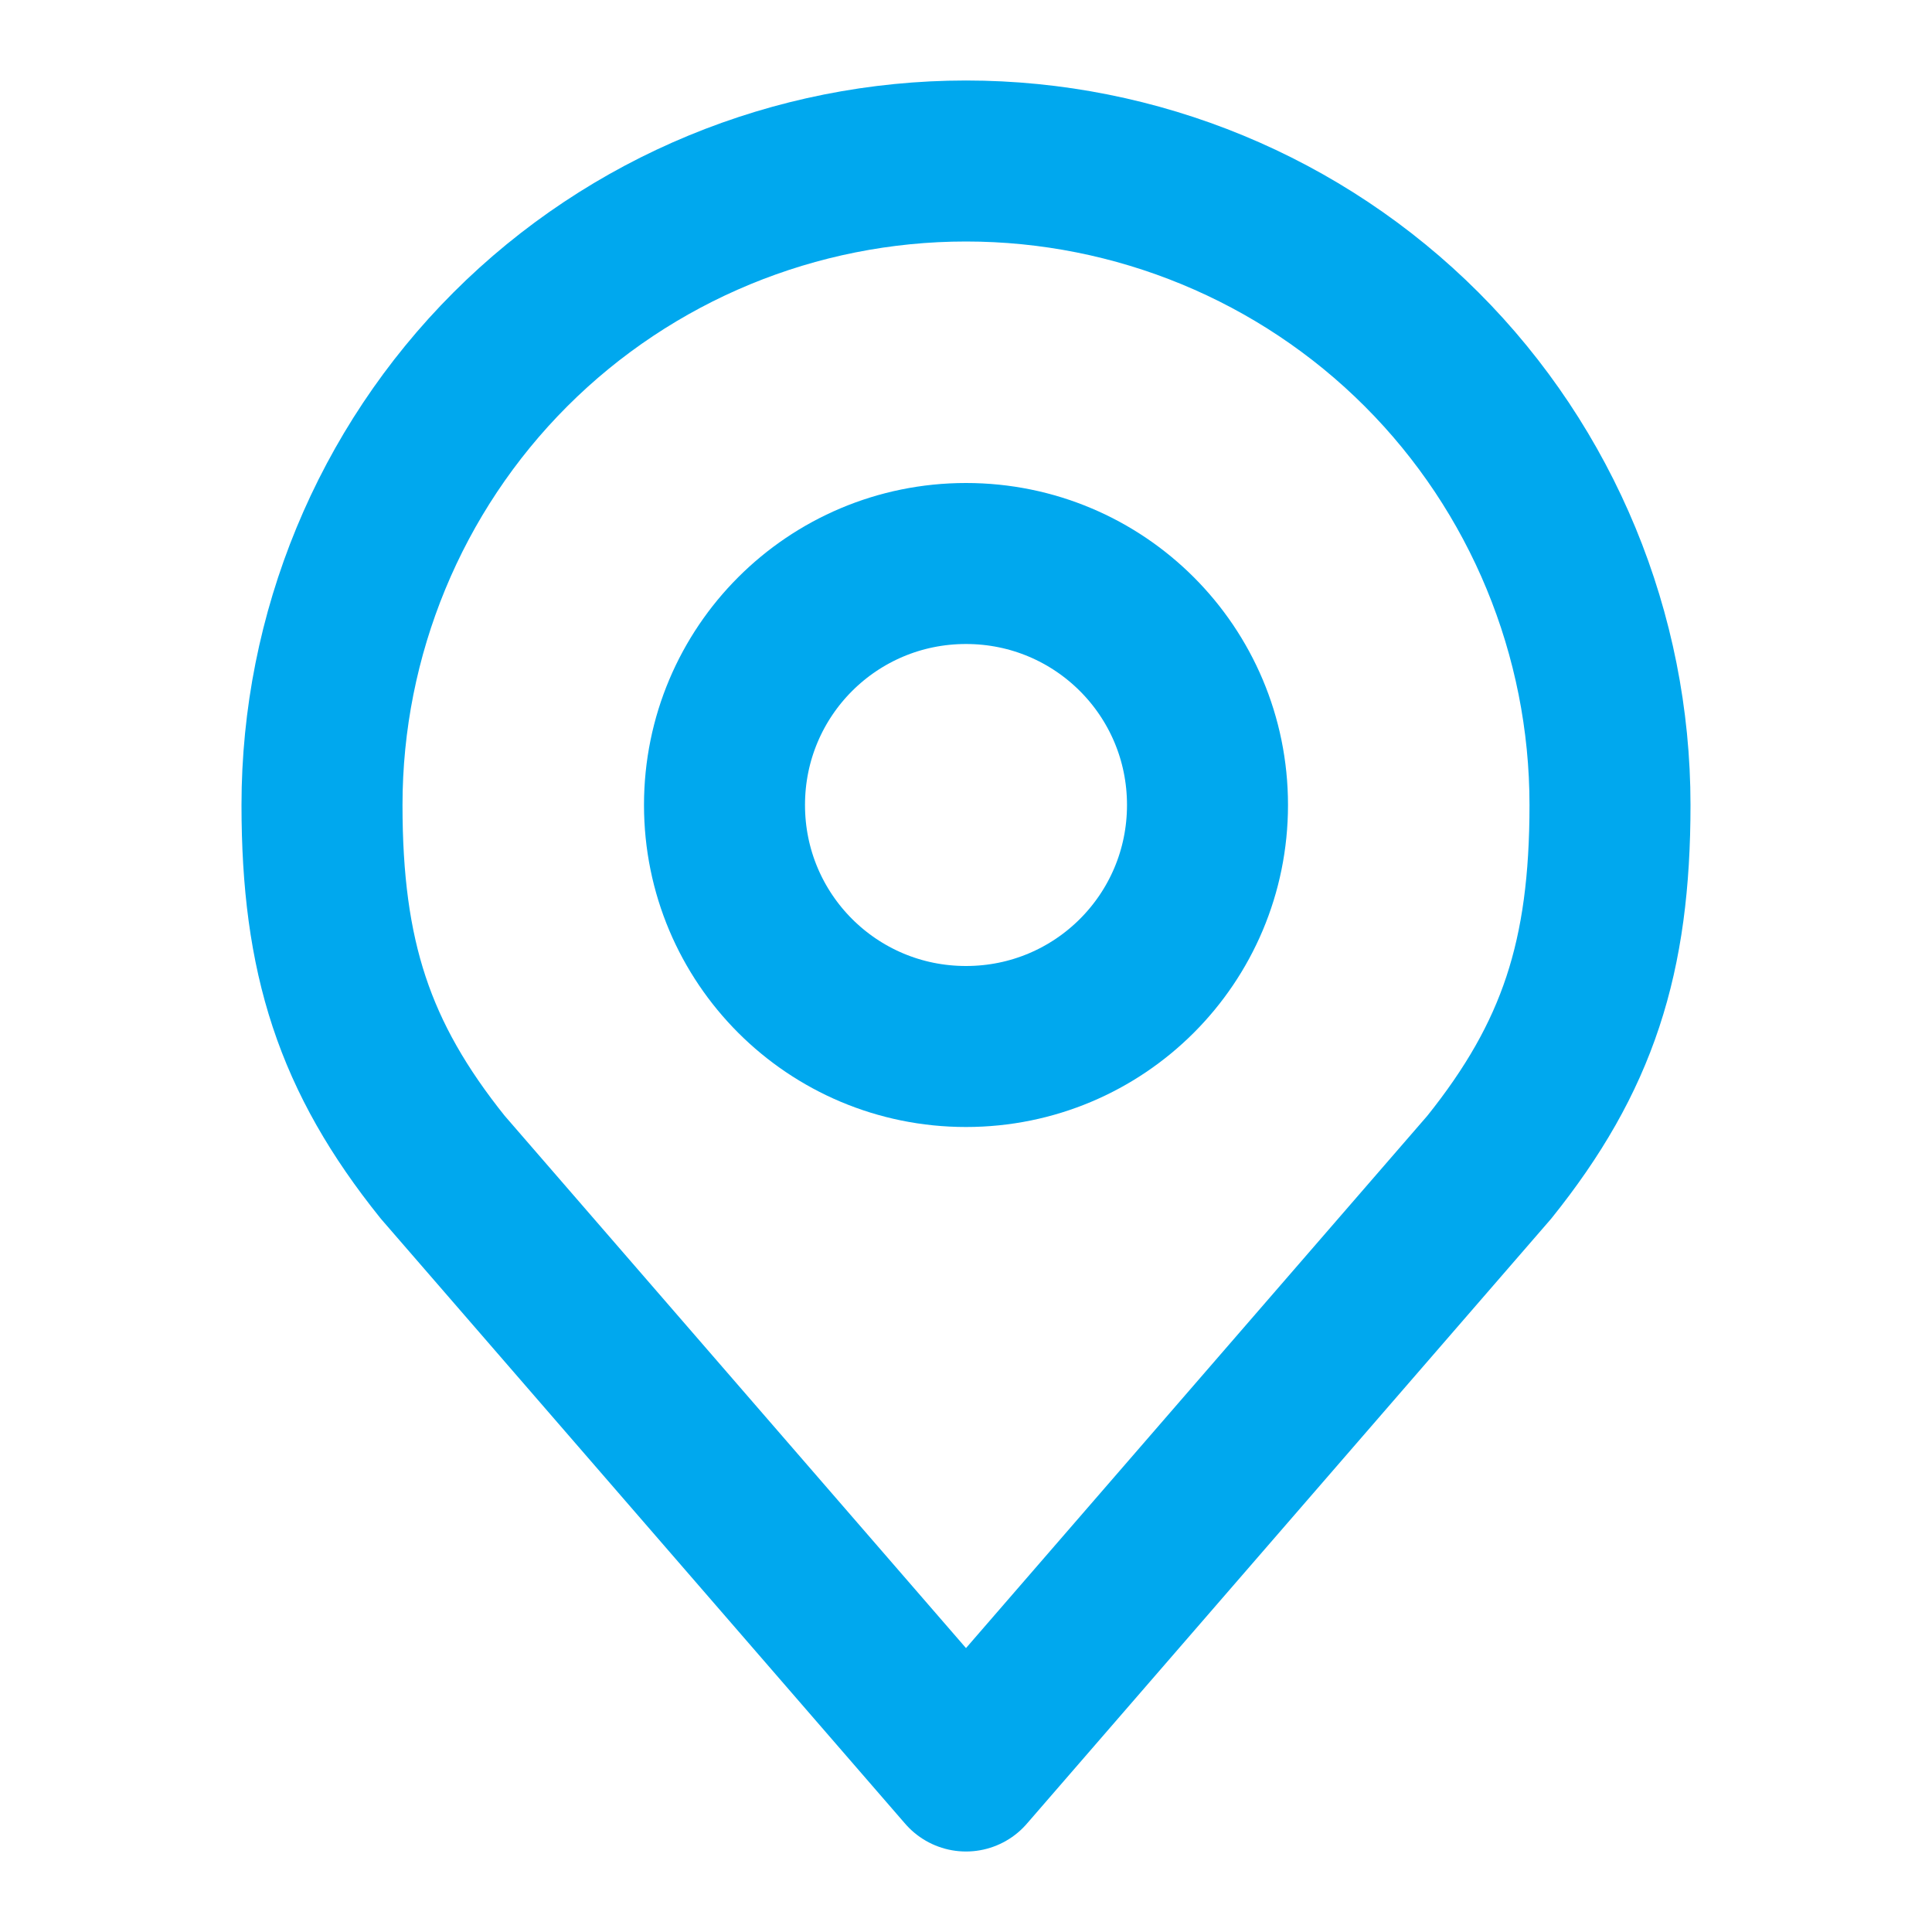 <?xml version="1.0" encoding="utf-8"?>
<!-- Generator: Adobe Illustrator 25.4.1, SVG Export Plug-In . SVG Version: 6.00 Build 0)  -->
<svg version="1.1" id="Layer_1" xmlns="http://www.w3.org/2000/svg" xmlns:xlink="http://www.w3.org/1999/xlink" x="0px" y="0px"
	 viewBox="0 0 24 24" enable-background="new 0 0 24 24" xml:space="preserve">
<g>
	<path fill="none" stroke="#00A8EE" stroke-width="2" stroke-linecap="round" stroke-linejoin="round" d="M12,13c1.66,0,3-1.34,3-3
		c0-1.66-1.34-3-3-3c-1.66,0-3,1.34-3,3C9,11.66,10.34,13,12,13z"/>
	<path fill="none" stroke="#00A8EE" stroke-width="2" stroke-linecap="round" stroke-linejoin="round" d="M12,2
		C9.88,2,7.84,2.84,6.34,4.34C4.84,5.84,4,7.88,4,10c0,1.89,0.4,3.13,1.5,4.5L12,22l6.5-7.5c1.1-1.37,1.5-2.61,1.5-4.5
		c0-2.12-0.84-4.16-2.34-5.66C16.16,2.84,14.12,2,12,2L12,2z"/>
</g>
</svg>
